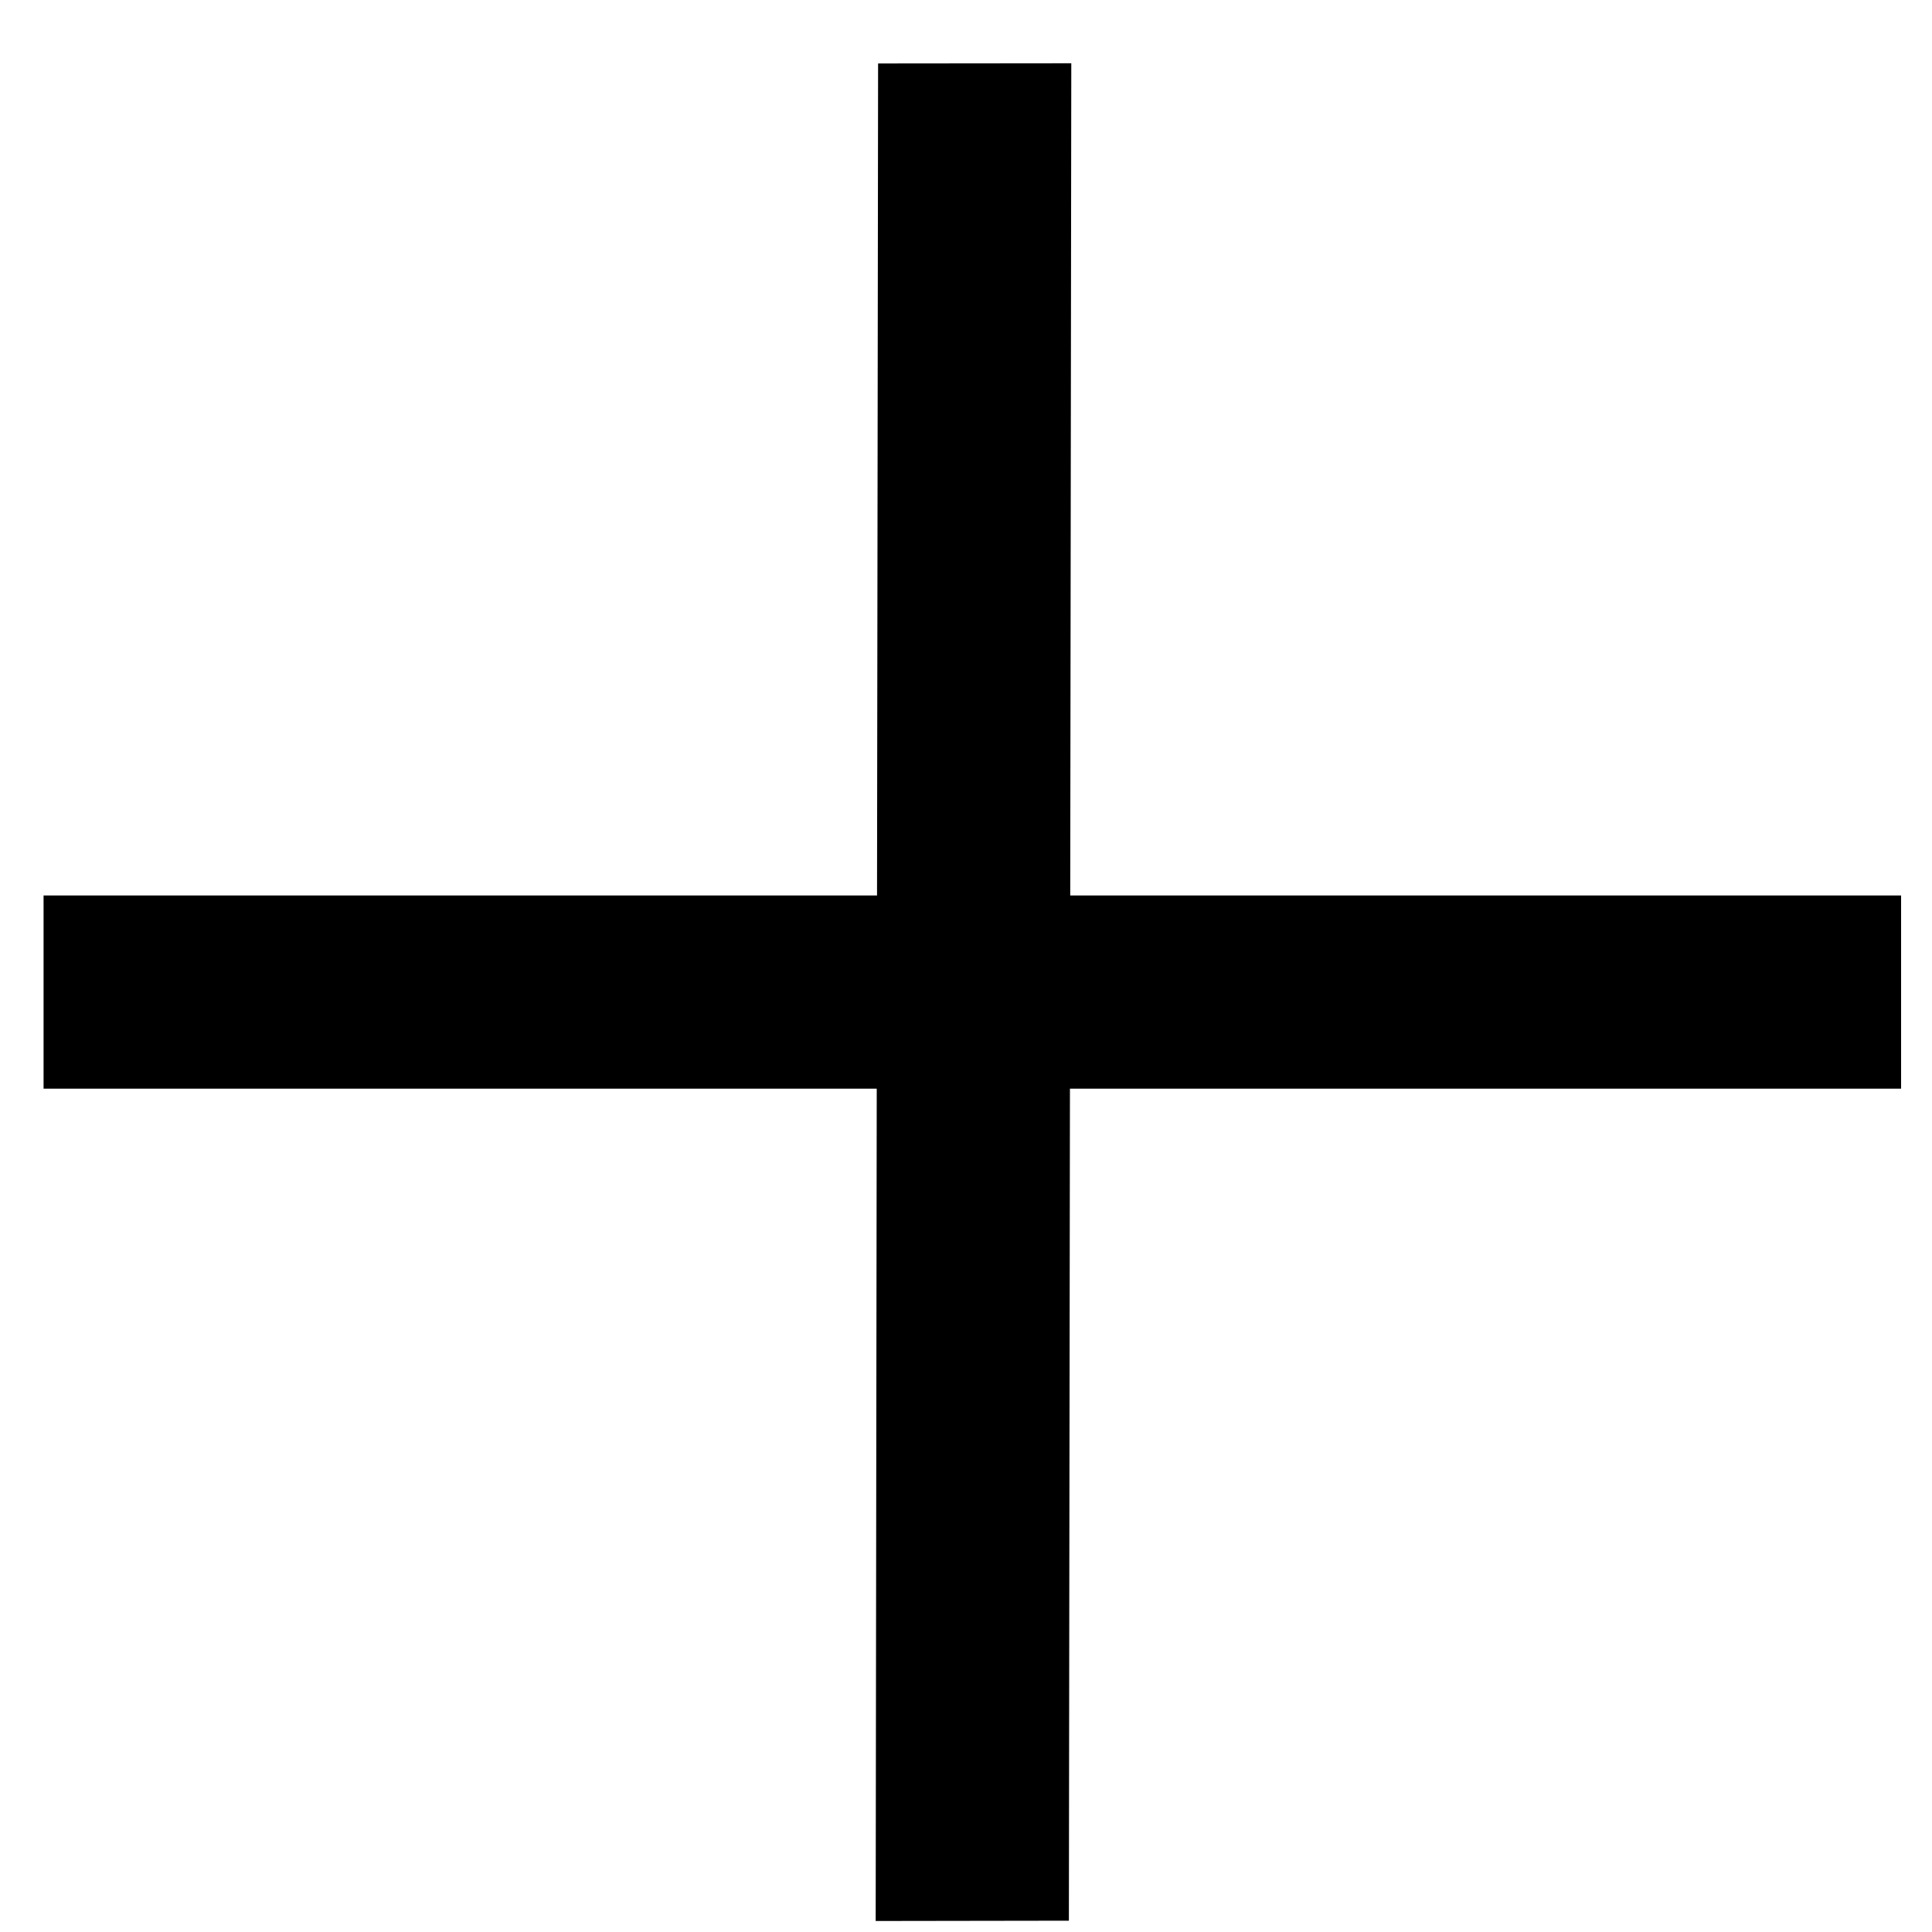 <svg width="20" height="20" viewBox="0 0 20 20" fill="none" xmlns="http://www.w3.org/2000/svg">
<path fill-rule="evenodd" clip-rule="evenodd" d="M11.079 9.27L11.09 0.655L9.09 0.657L9.079 9.27L0.451 9.27V11.27L9.076 11.27L9.065 19.886L11.065 19.883L11.076 11.27L19.68 11.27V9.27L11.079 9.27Z" fill="black"/>
</svg>
